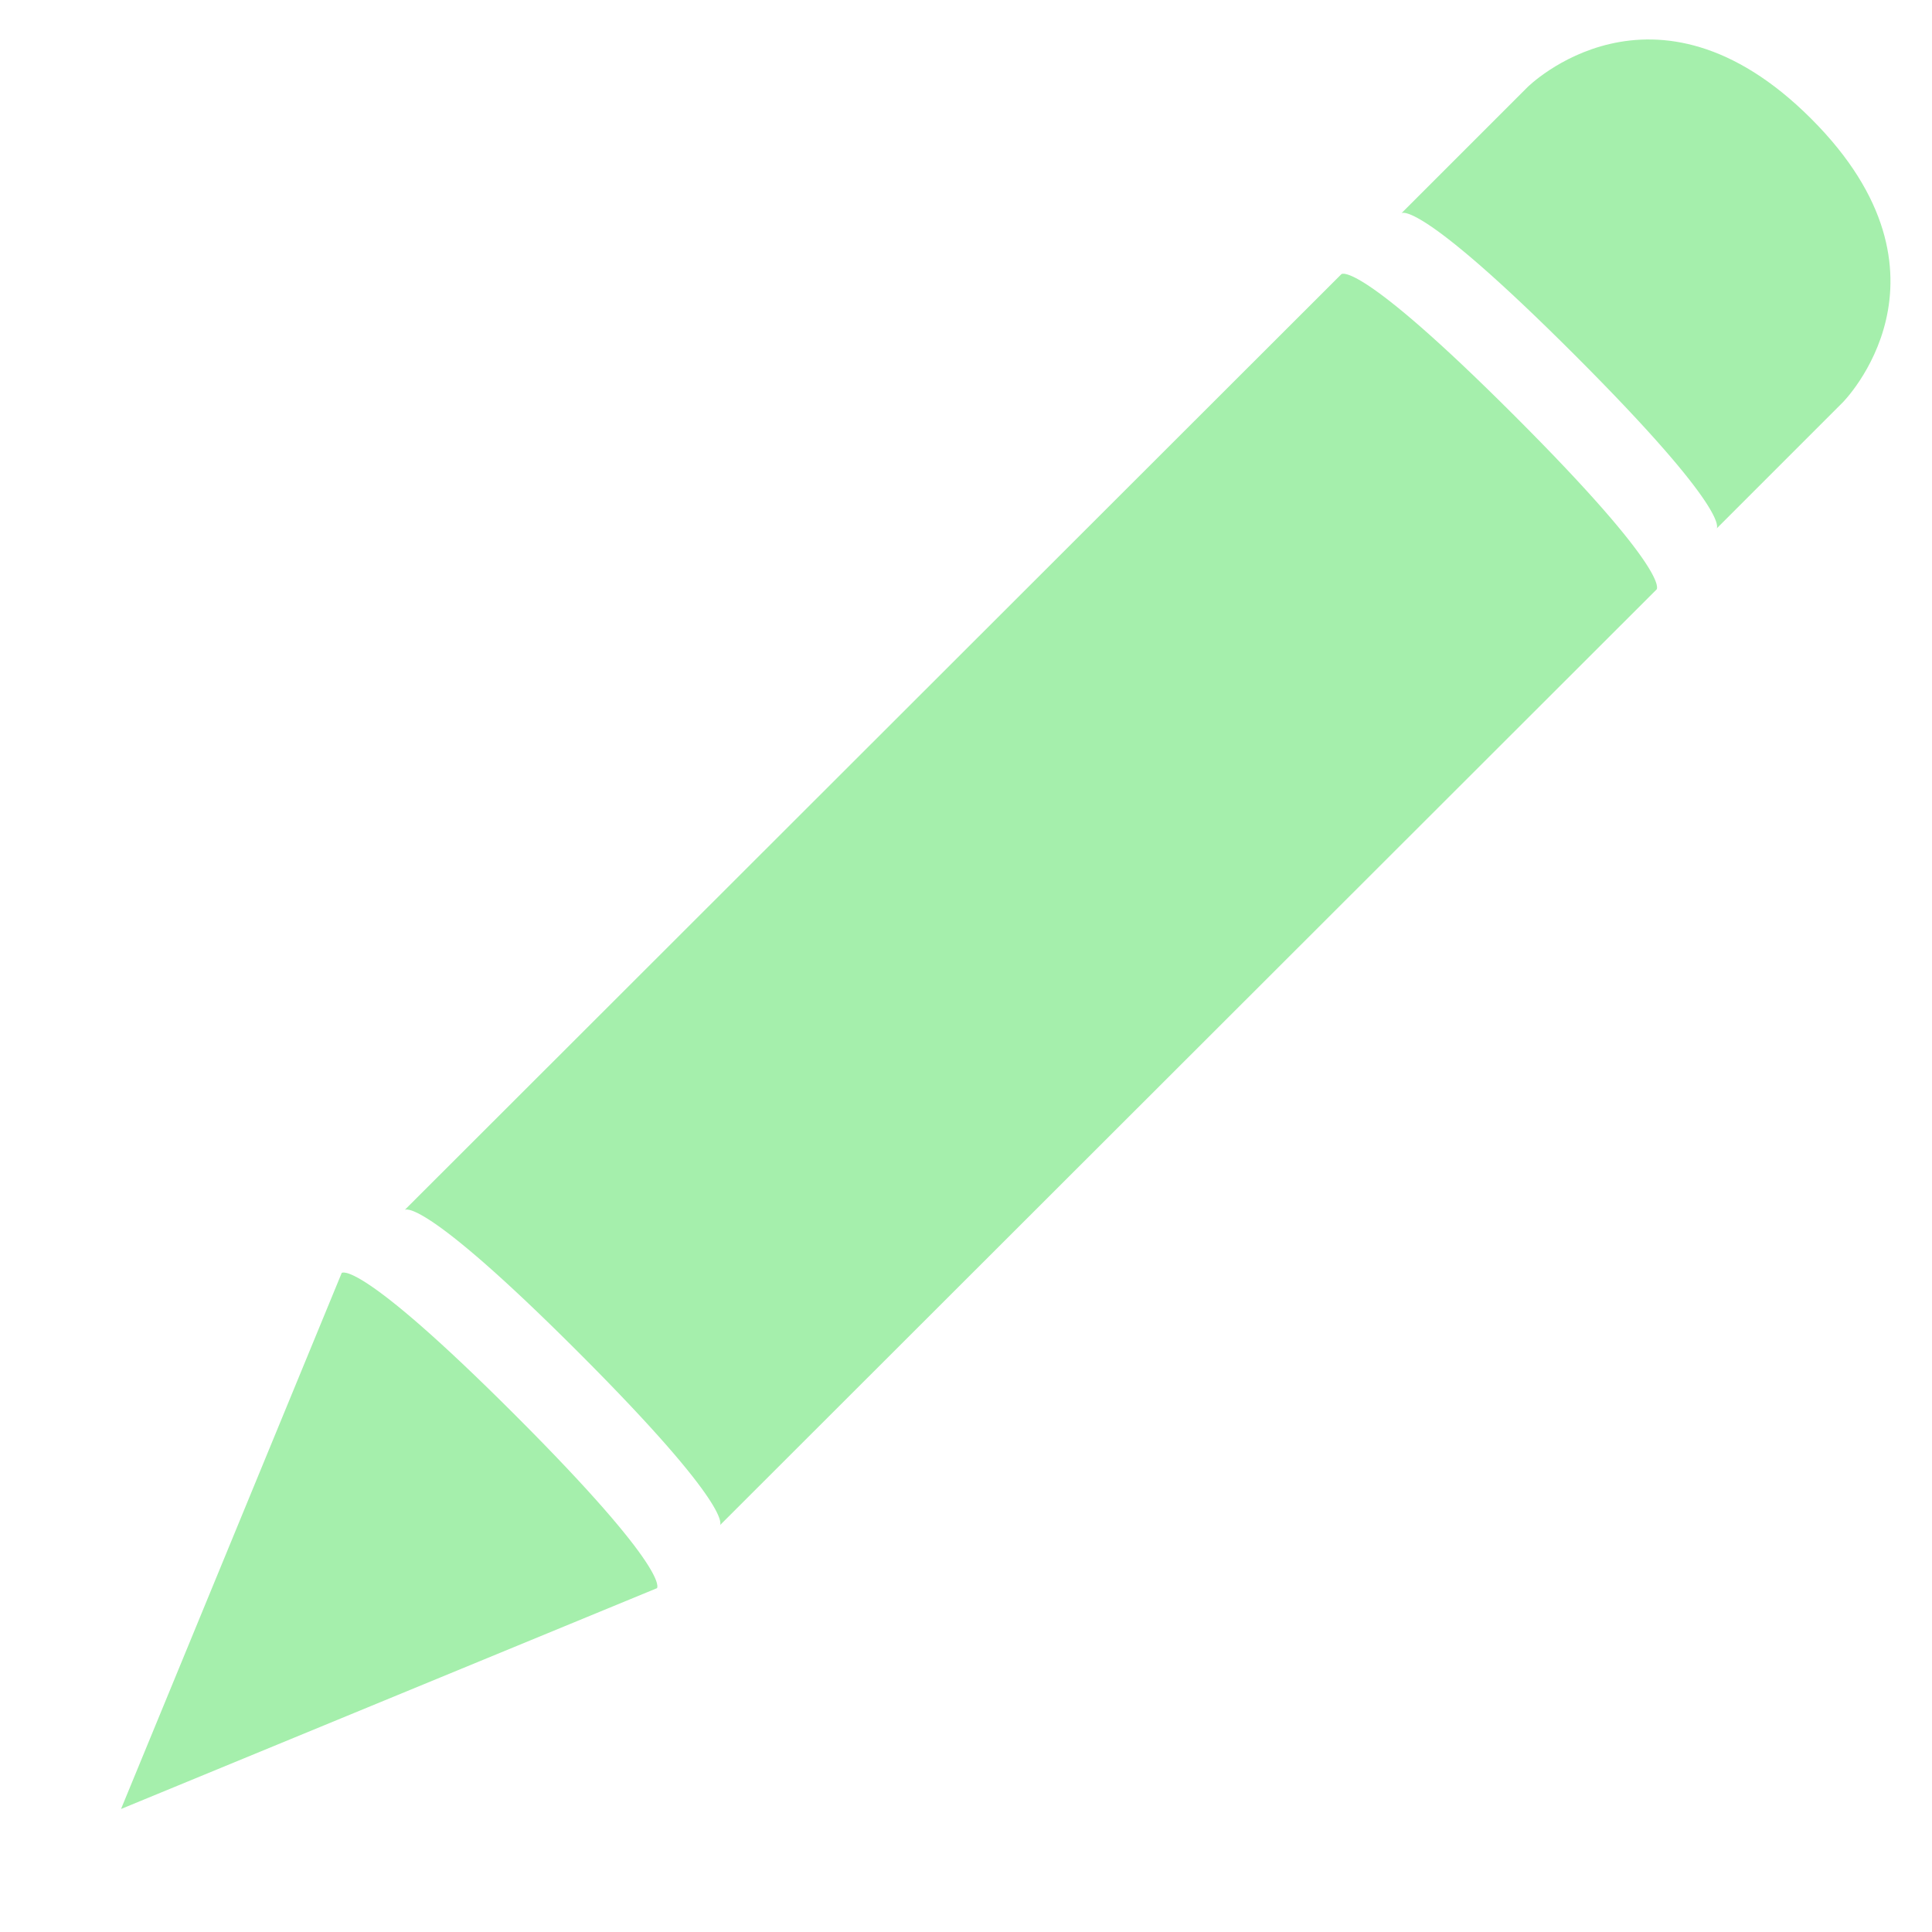 <?xml version="1.0" encoding="UTF-8" standalone="no"?>
<svg
   version="1.1"
   x="0px"
   y="0px"
   width="512"
   height="512"
   viewBox="0, 0, 512, 512"
   id="svg13"
   sodipodi:docname="pen_write_icon_176942.svg"
   inkscape:version="1.1.2 (1:1.1+202202050950+0a00cf5339)"
   xmlns:inkscape="http://www.inkscape.org/namespaces/inkscape"
   xmlns:sodipodi="http://sodipodi.sourceforge.net/DTD/sodipodi-0.dtd"
   xmlns="http://www.w3.org/2000/svg"
   xmlns:svg="http://www.w3.org/2000/svg">
  <sodipodi:namedview
     id="namedview15"
     pagecolor="#ffffff"
     bordercolor="#666666"
     borderopacity="1.0"
     inkscape:pageshadow="2"
     inkscape:pageopacity="0.0"
     inkscape:pagecheckerboard="0"
     showgrid="false"
     inkscape:zoom="1.6484375"
     inkscape:cx="256.30332"
     inkscape:cy="256.30332"
     inkscape:window-width="934"
     inkscape:window-height="1016"
     inkscape:window-x="986"
     inkscape:window-y="27"
     inkscape:window-maximized="0"
     inkscape:current-layer="svg13" />
  <g
     id="Layer 1"
     transform="translate(-2.4527305e-5)"
     style="fill:#a5efac;fill-opacity:1">
    <g
       id="g8"
       style="fill:#a5efac;fill-opacity:1">
      <path
         d="m 355.481,72.657 c 0,0 4.182,-4.182 45.97,37.606 41.756,41.756 37.575,45.938 37.575,45.938 L 190.801,404.188 c 0,0 4.151,-4.151 -37.606,-45.907 -41.787,-41.788 -45.938,-37.637 -45.938,-37.637 z"
         fill="#000000"
         id="path2"
         style="fill:#a5efac;fill-opacity:1" />
      <path
         d="m 90.557,337.343 -58.484,142.06 142.029,-58.515 c 0,0 4.15,-4.151 -37.606,-45.908 C 94.708,333.193 90.557,337.343 90.557,337.343"
         fill="#000000"
         id="path4"
         style="fill:#a5efac;fill-opacity:1" />
      <path
         d="m 371.392,56.508 33.393,-33.392 c 0,0 33.424,-33.424 75.212,8.363 41.757,41.757 8.332,75.181 8.332,75.181 l -33.392,33.393 c 0,0 4.182,-4.182 -37.575,-45.939 -41.788,-41.788 -45.97,-37.606 -45.97,-37.606"
         fill="#000000"
         id="path6"
         style="fill:#a5efac;fill-opacity:1" />
    </g>
  </g>
  <defs
     id="defs11" />
</svg>
